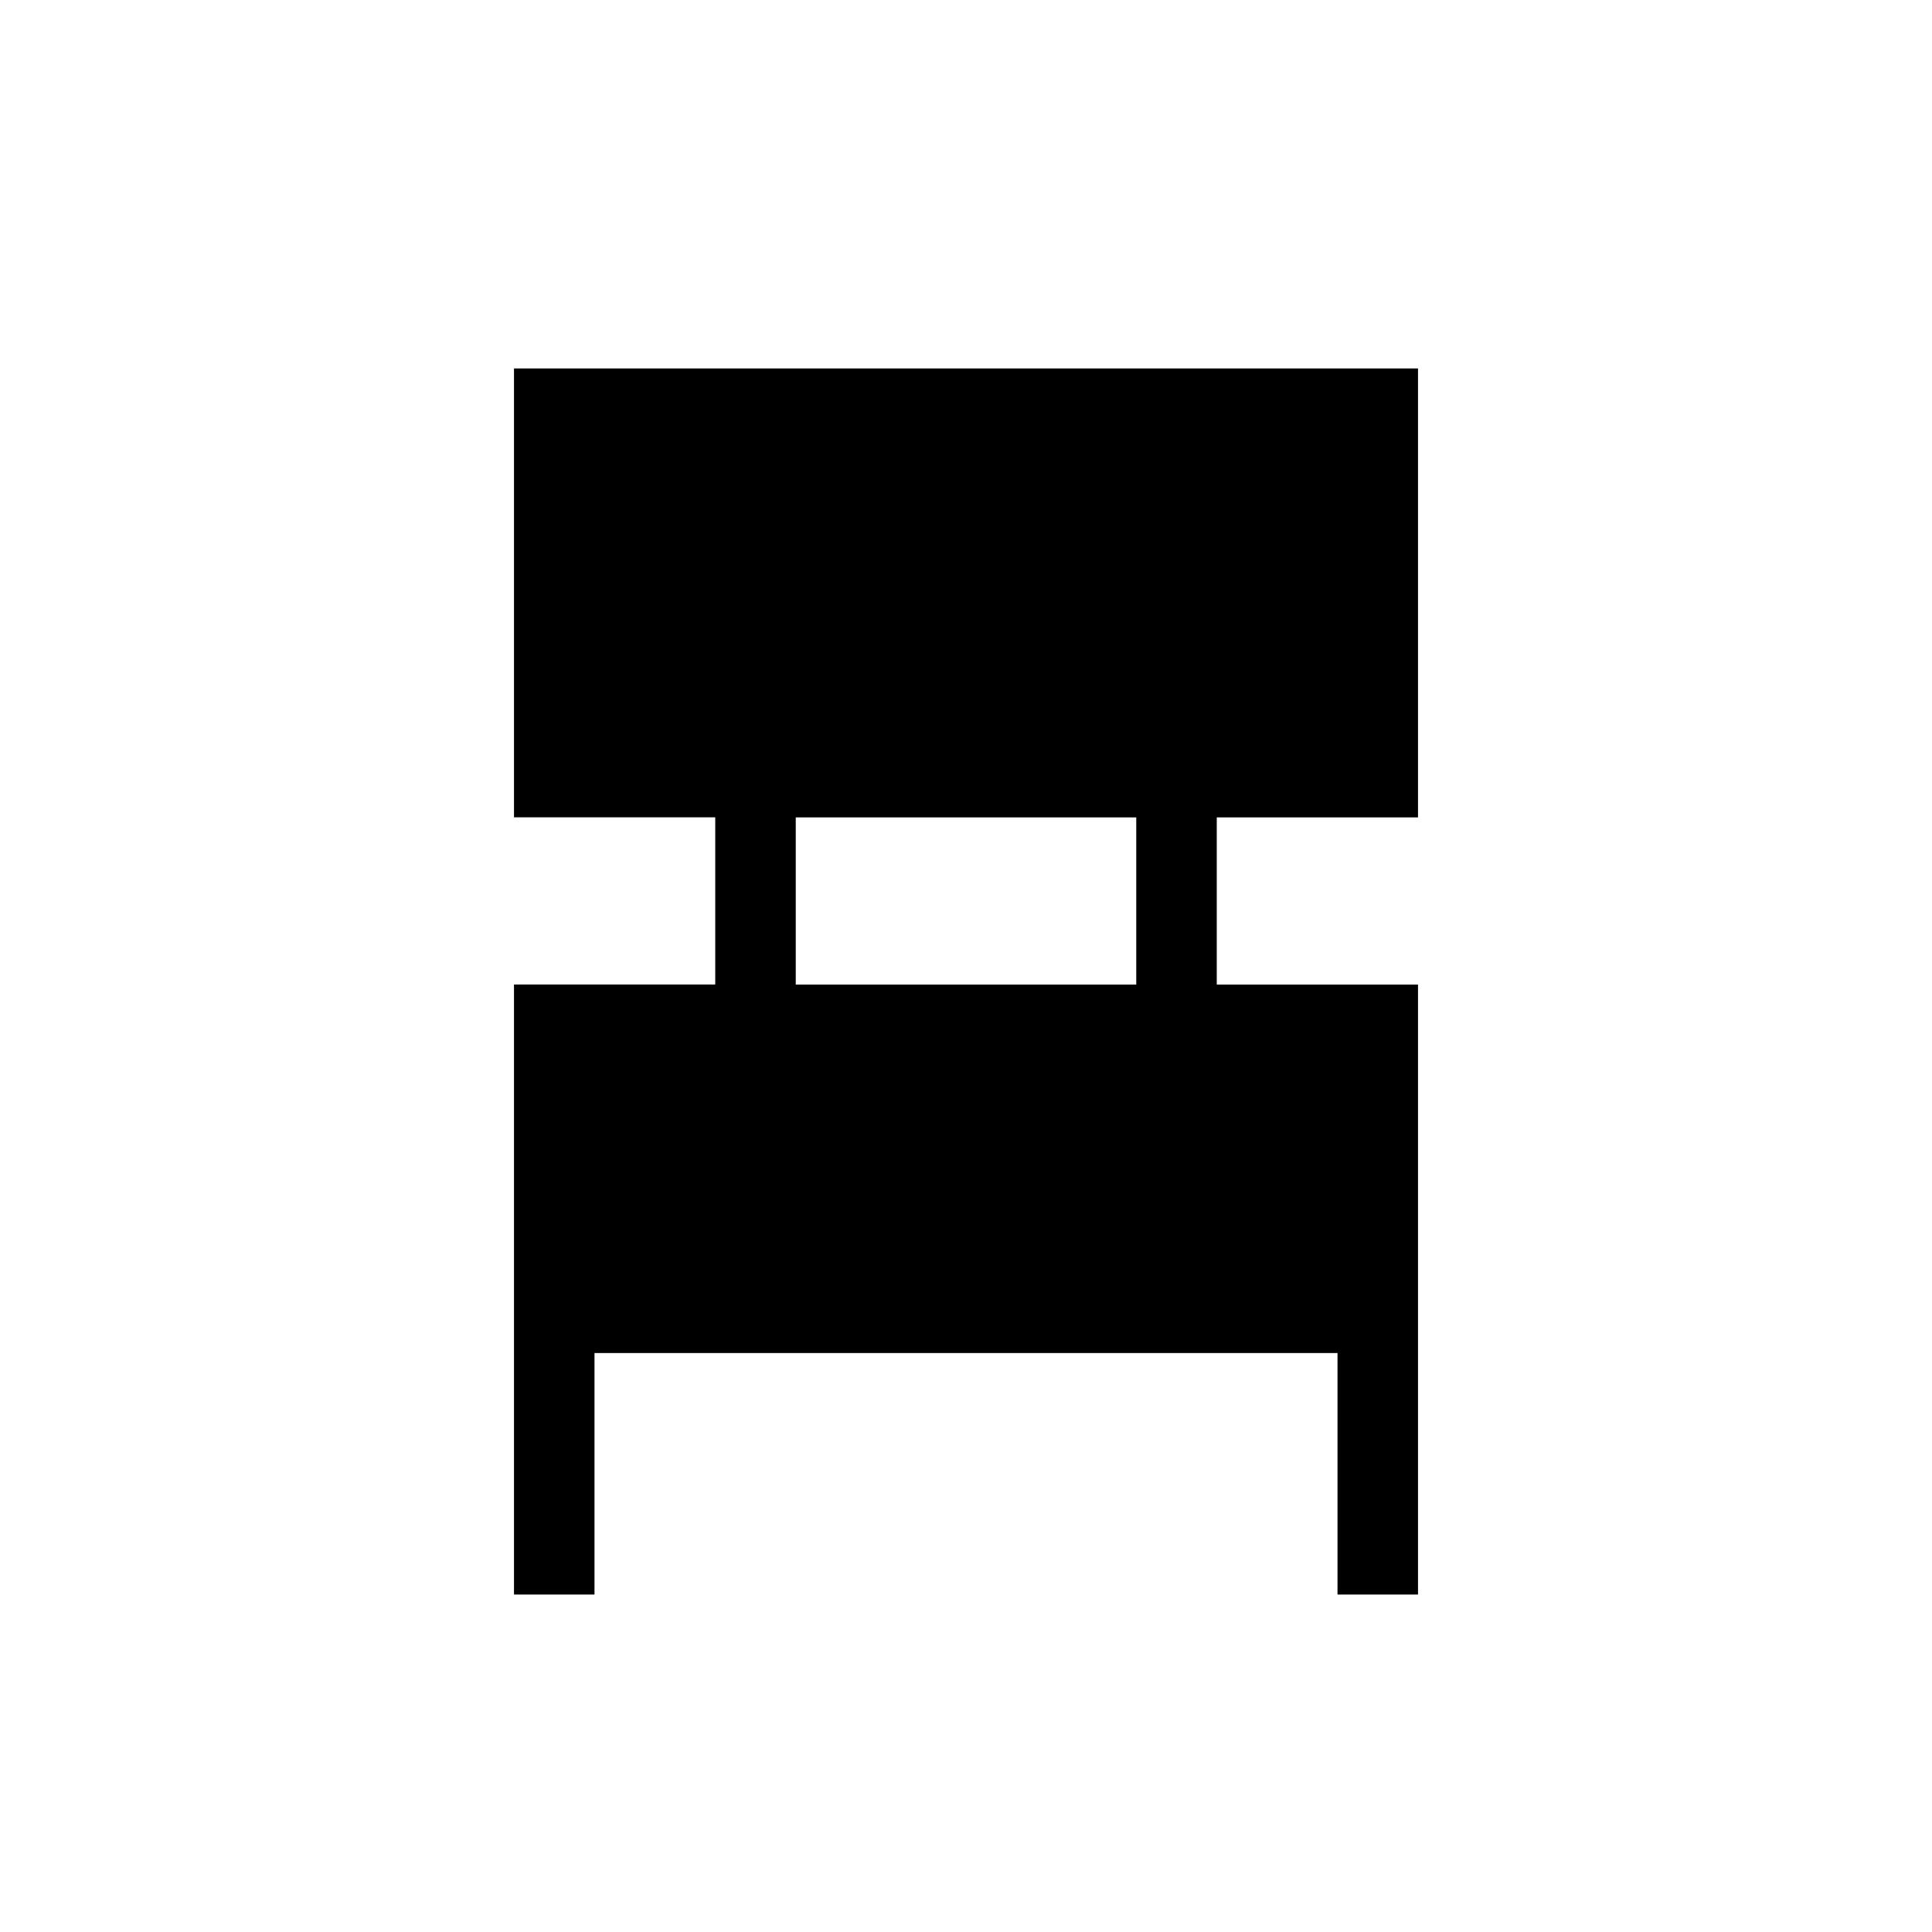<svg xmlns="http://www.w3.org/2000/svg" width="3em" height="3em" viewBox="0 0 24 24"><path fill="currentColor" d="M6.385 19.808V12.23h2.5v-2.077h-2.5V4.577h11.23v5.577h-2.5v2.077h2.5v7.577h-1v-3h-9.23v3zm3.5-7.577h4.23v-2.077h-4.23z"/></svg>